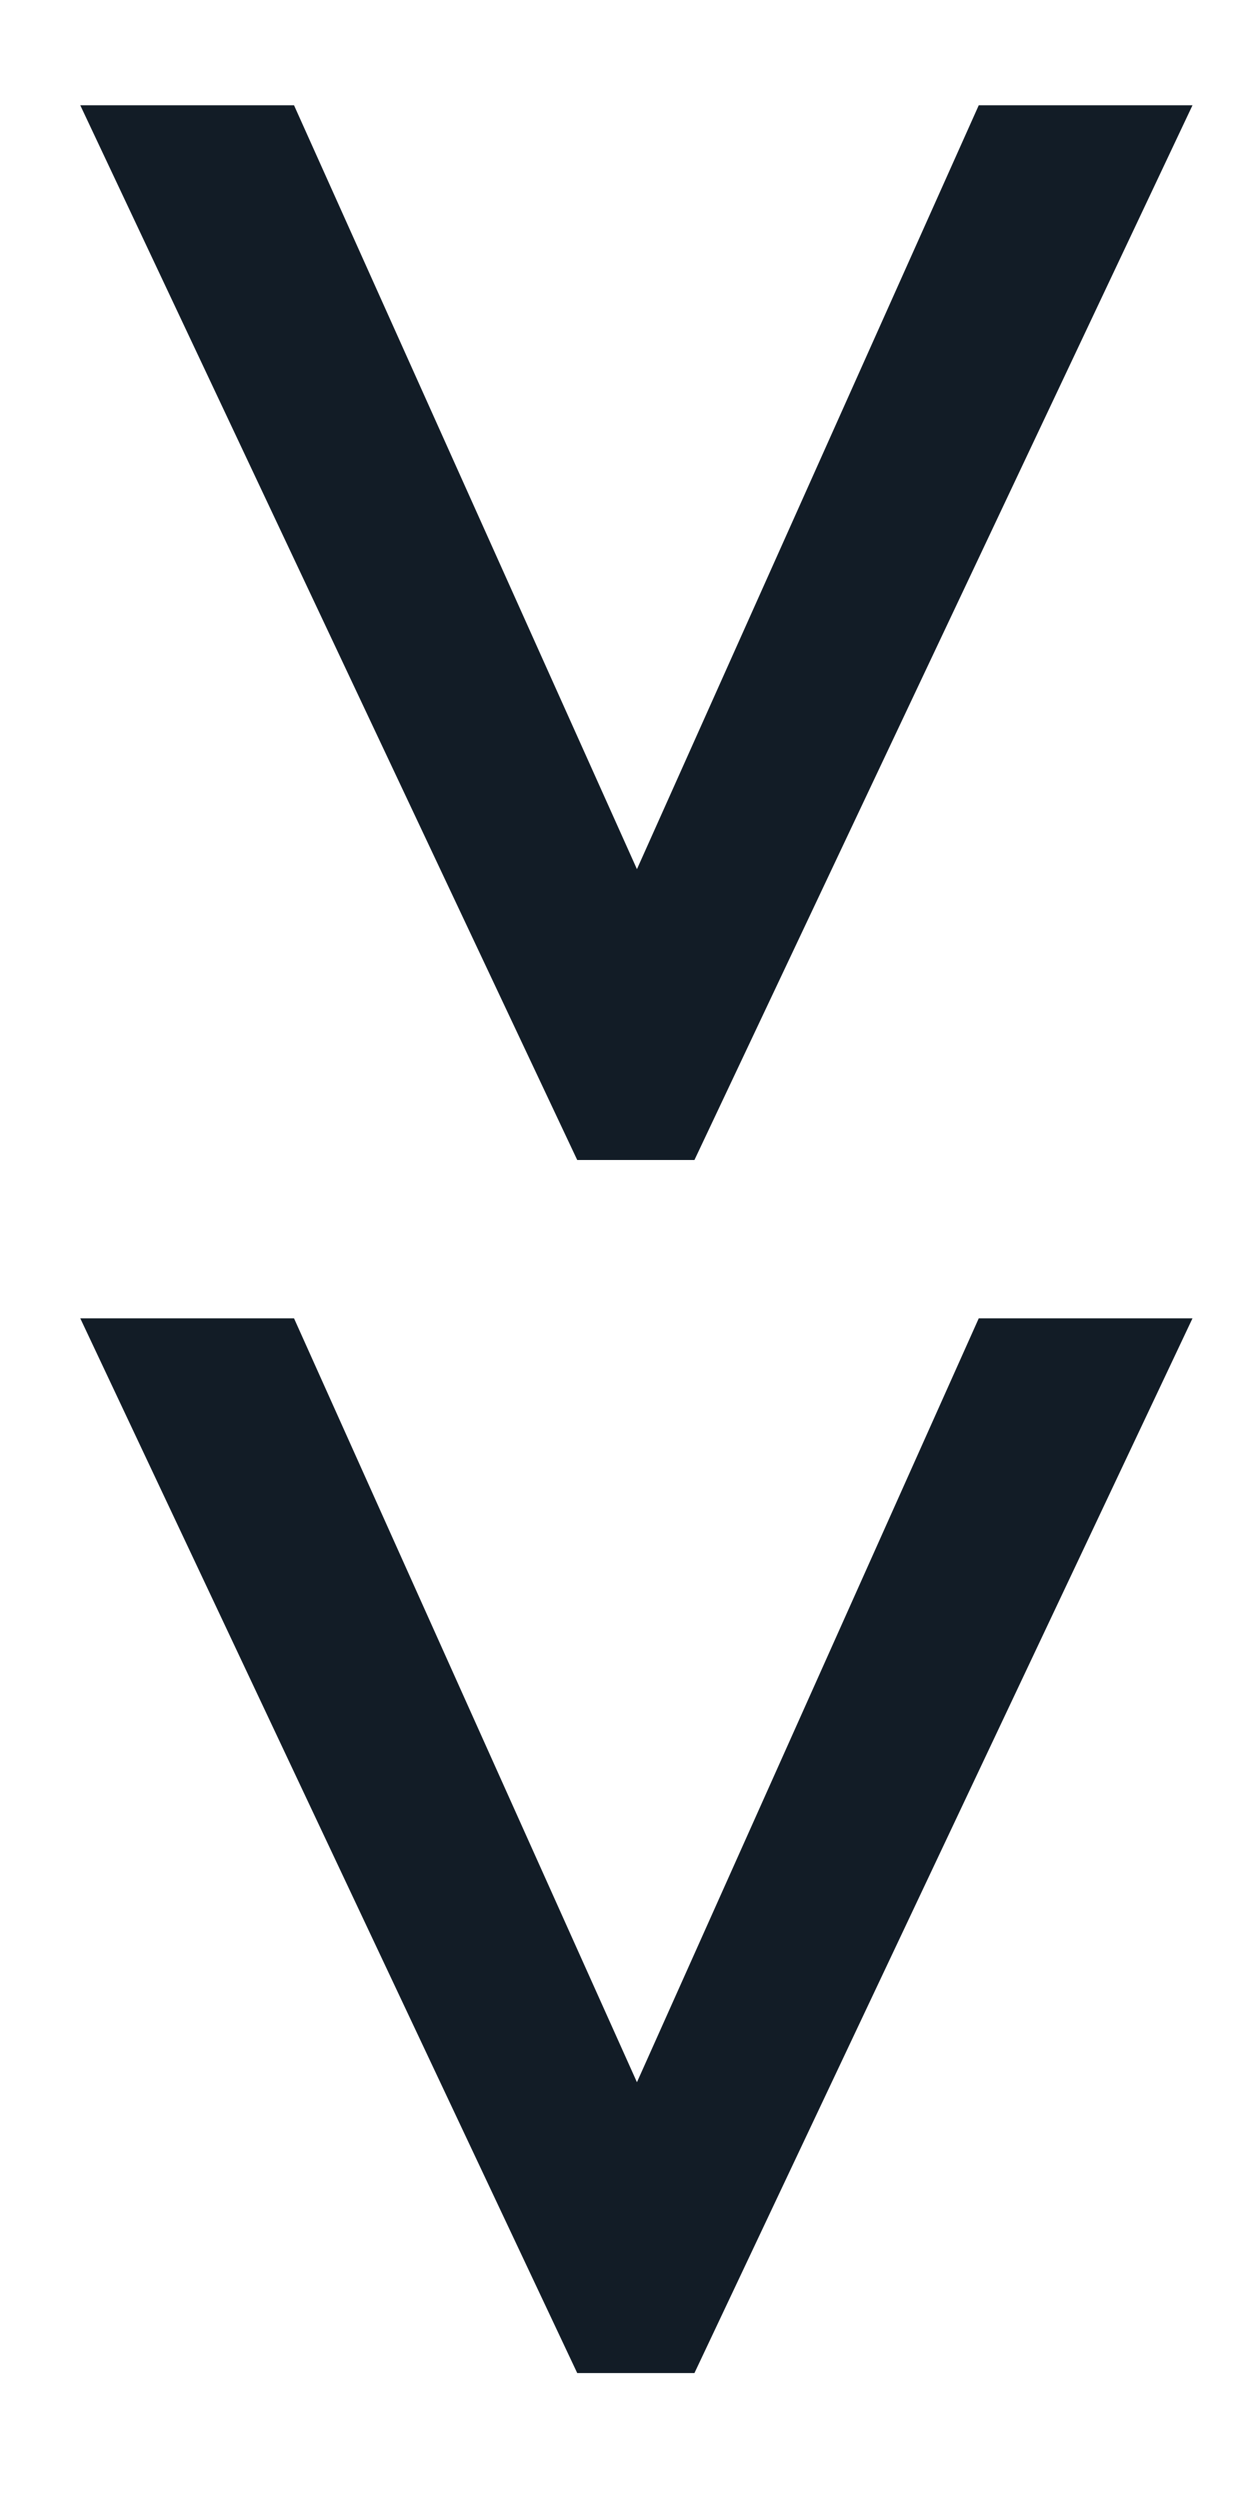 <svg width="9" height="18" viewBox="0 0 9 18" fill="none" xmlns="http://www.w3.org/2000/svg">
<path d="M8.586 0.758L5 8.352L4.156 8.352L0.578 0.758L2.117 0.758L4.586 6.258L7.047 0.758L8.586 0.758ZM8.586 9.492L5 17.086L4.156 17.086L0.578 9.492L2.117 9.492L4.586 14.992L7.047 9.492L8.586 9.492Z" fill="#121C26"/>
</svg>
